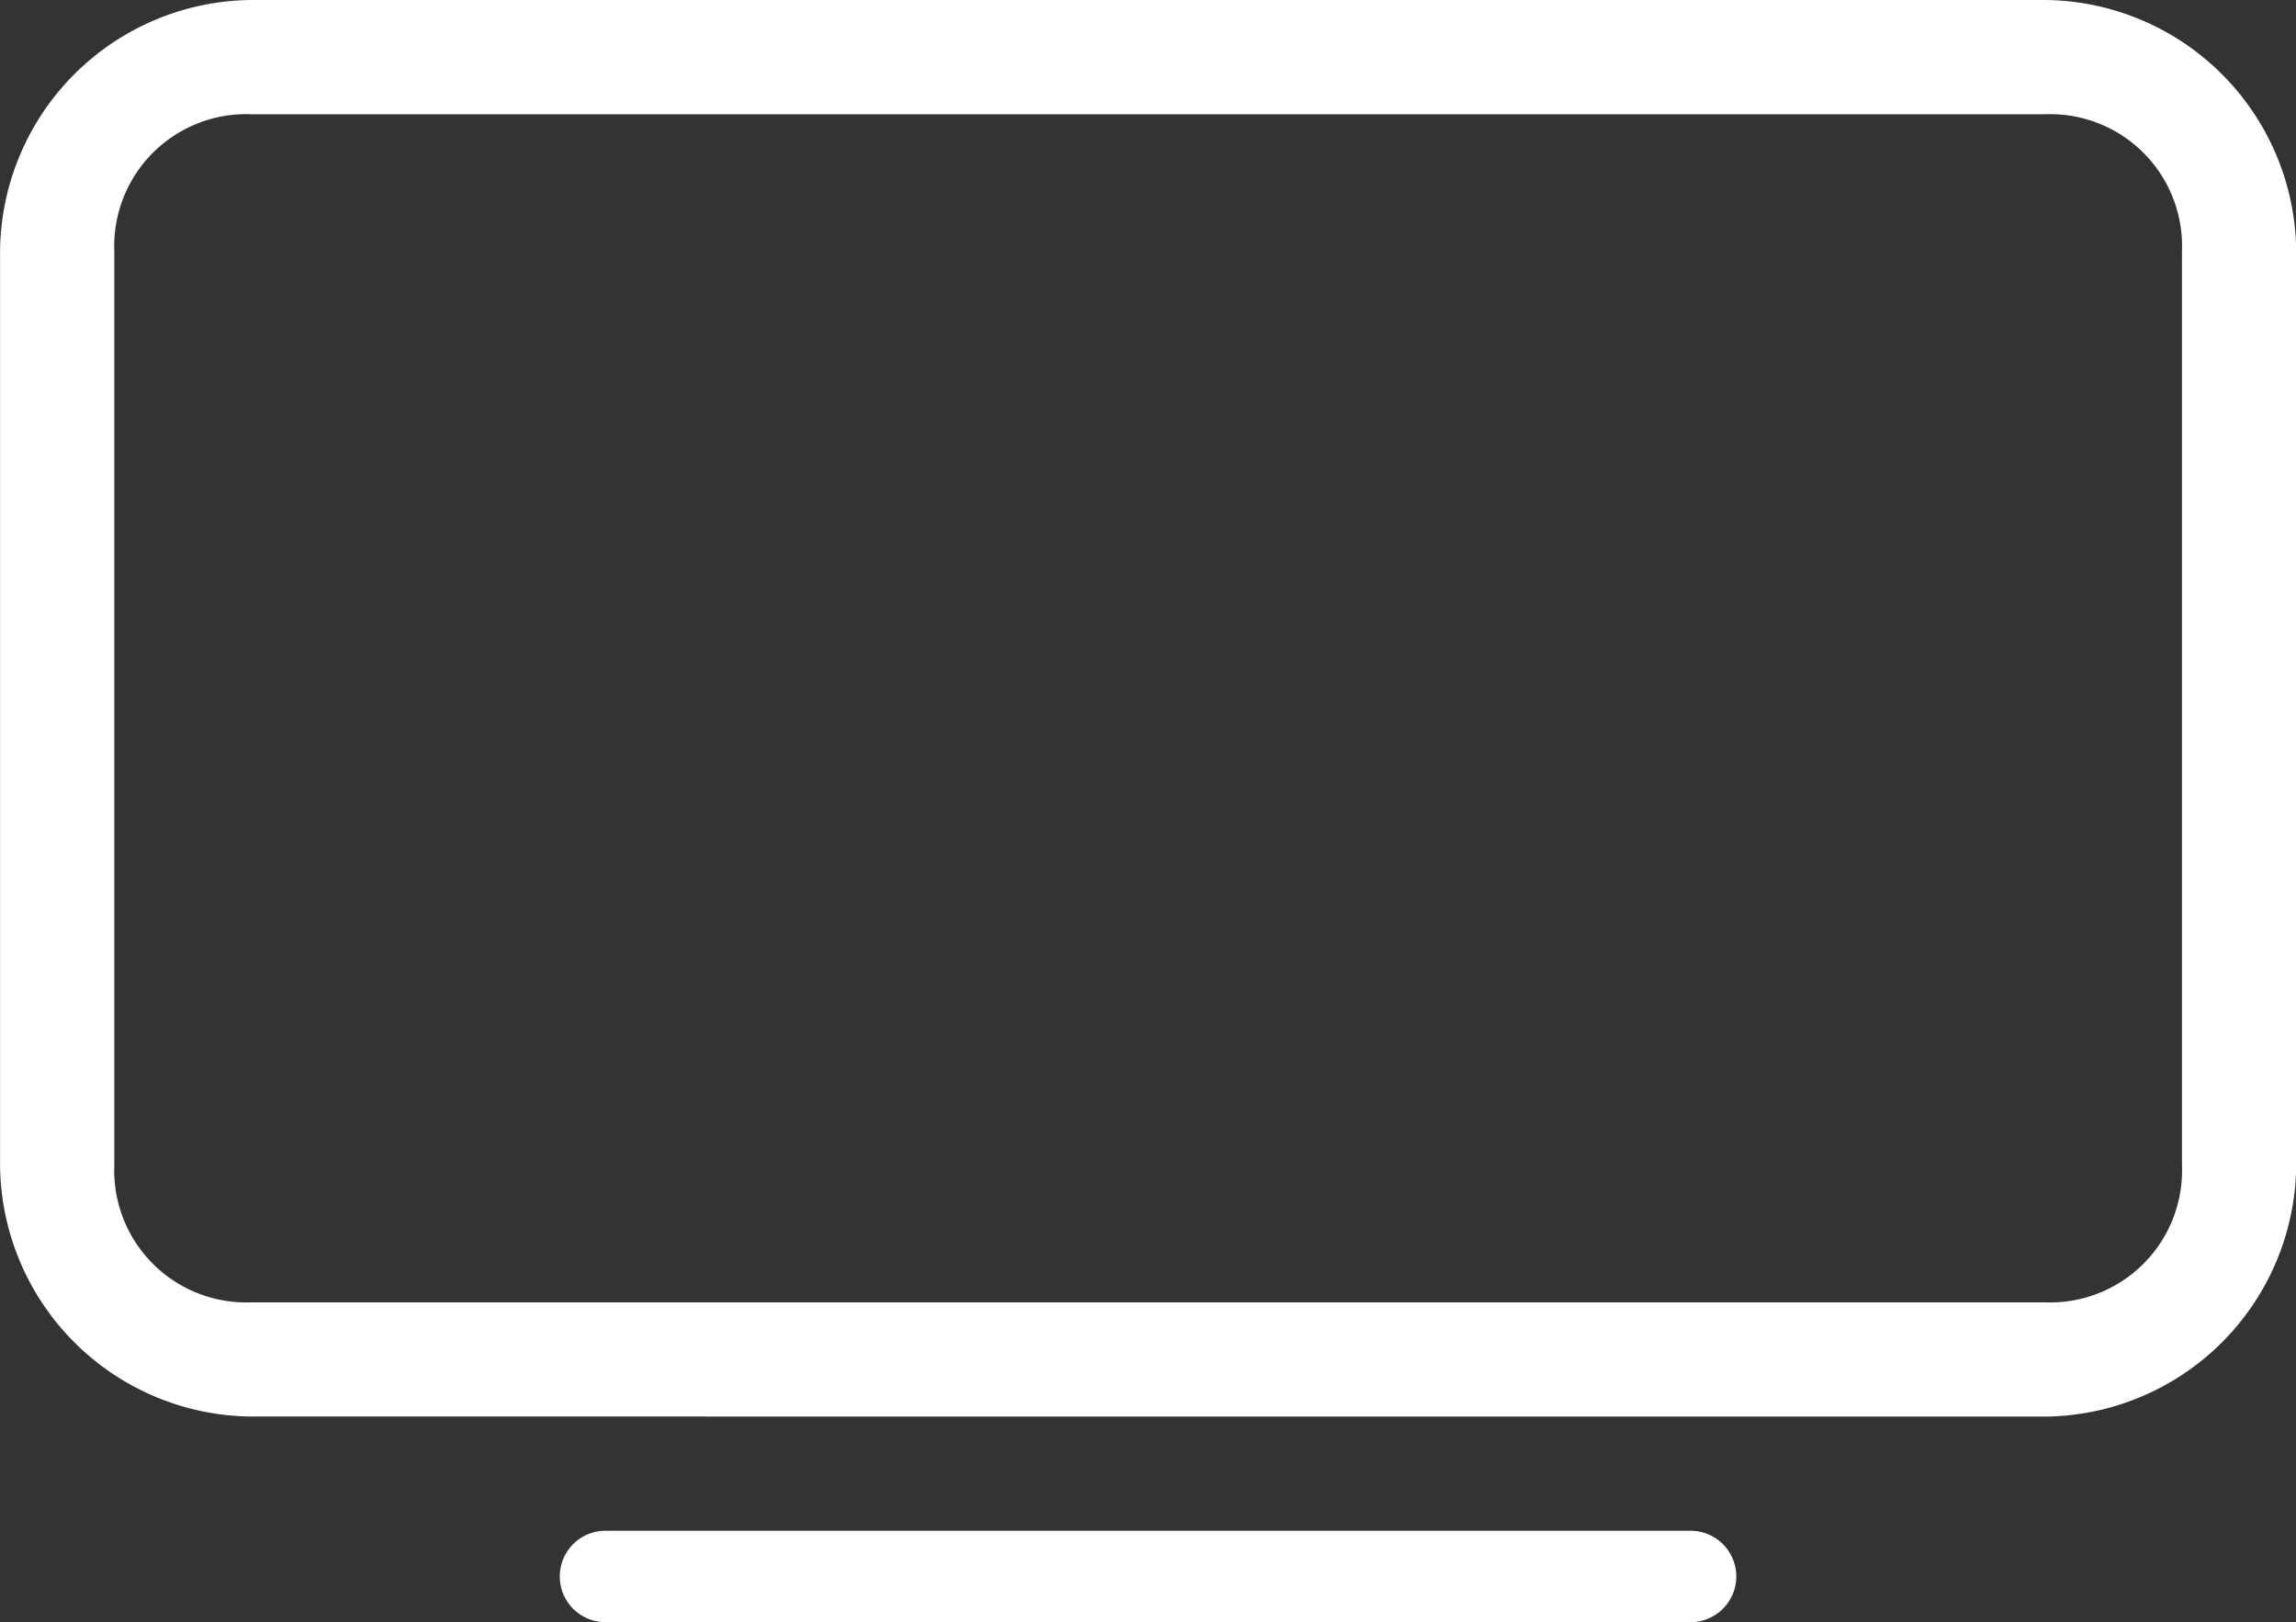 <svg xmlns="http://www.w3.org/2000/svg" viewBox="-1586.666 92 33.666 23.784">
  <rect x="-1586.666" y="92" width="33.666" height="23.784" fill="#333333" stroke="none"/>
  <defs>
    <style>
      .cls-1 {
        fill: #fff;
      }
    </style>
  </defs>
  <g id="icon_tv_aus" transform="translate(-1586.665 92)">
    <path id="Vereinigungsmenge_24" data-name="Vereinigungsmenge 24" class="cls-1" d="M8.877,23.784a.67.67,0,1,1,0-1.34H24.788a.67.67,0,1,1,0,1.34ZM3.684,20.769A3.717,3.717,0,0,1,0,17.085V3.686A3.717,3.717,0,0,1,3.684,0h26.3a3.717,3.717,0,0,1,3.684,3.686v13.4a3.717,3.717,0,0,1-3.684,3.684ZM1.675,3.686v13.4a1.936,1.936,0,0,0,2.009,2.009h26.3a1.935,1.935,0,0,0,2.009-2.009V3.686a1.935,1.935,0,0,0-2.009-2.011H3.684A1.936,1.936,0,0,0,1.675,3.686Z" transform="translate(0 0)"/>
  </g>
</svg>
